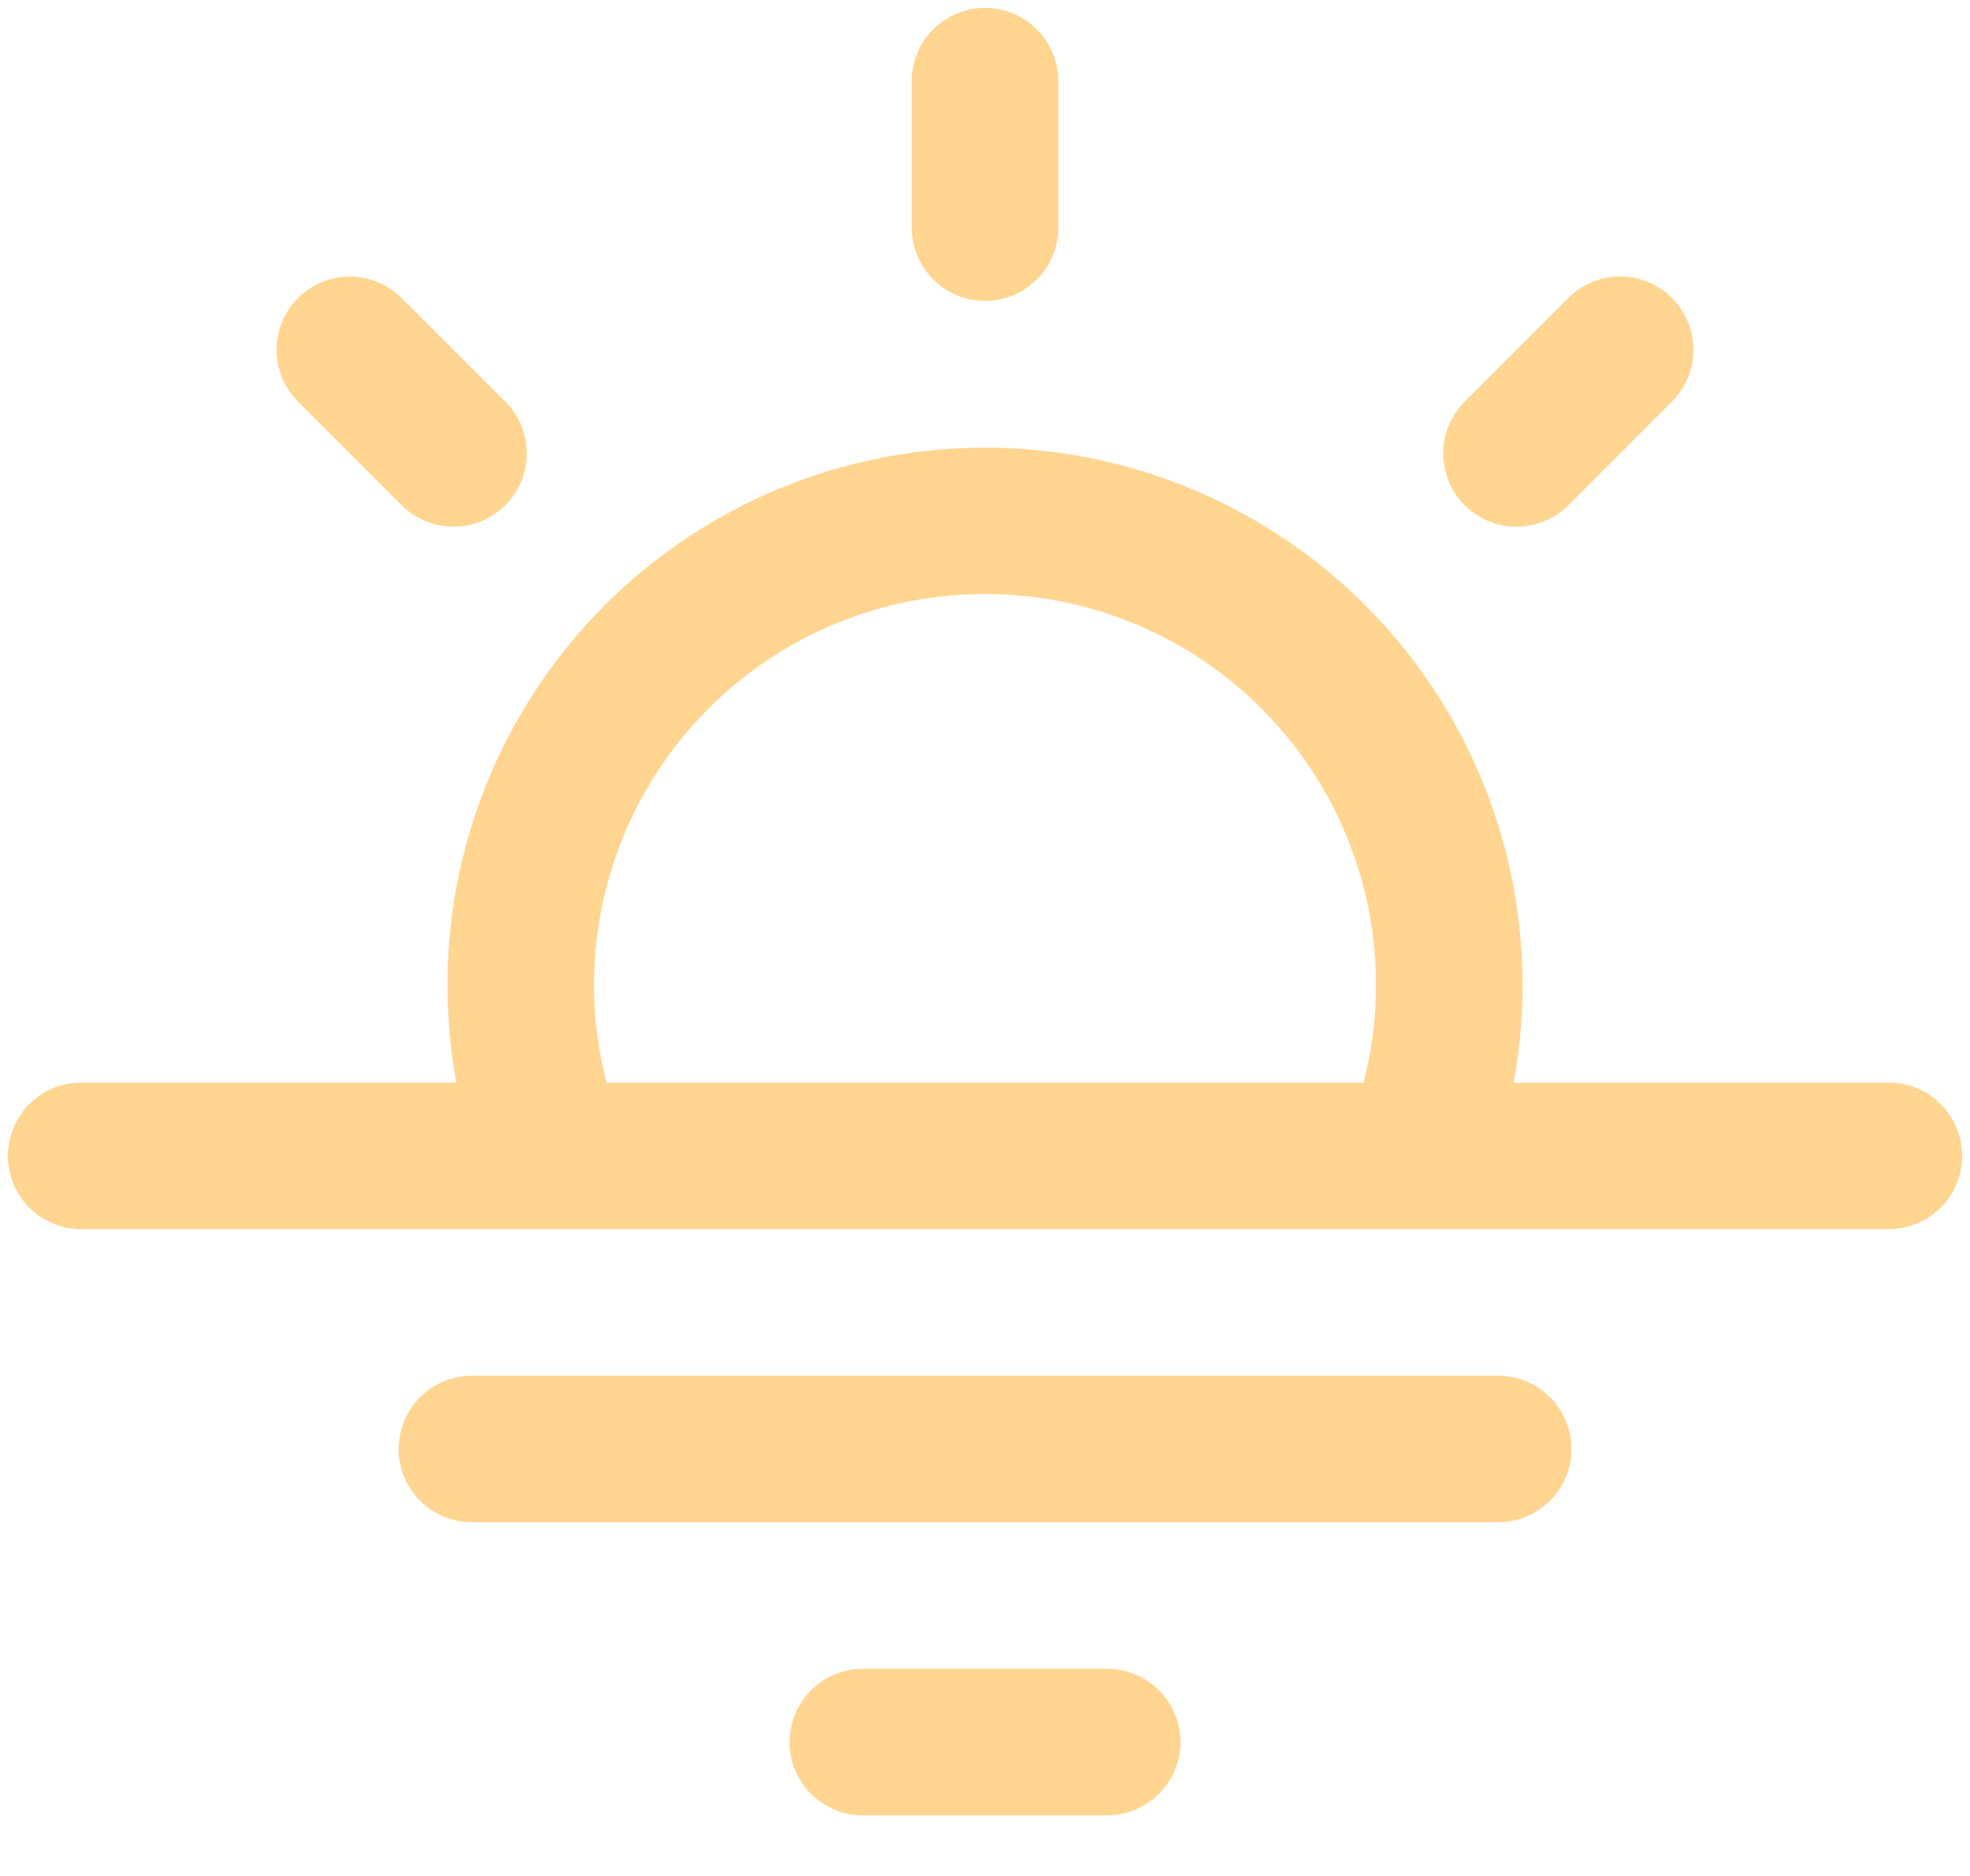 <svg width="21" height="20" fill="none" xmlns="http://www.w3.org/2000/svg">
    <path
        d="M11.281.865a.781.781 0 10-1.562 0v1.562a.781.781 0 101.562 0V.865zM17.823 3.177a.781.781 0 010 1.104l-1.104 1.105a.781.781 0 01-1.106-1.104l1.105-1.105a.78.78 0 011.105 0zM16.135 11.542a5.73 5.73 0 10-11.27 0h-4a.781.781 0 100 1.562h19.27a.781.781 0 000-1.562h-4zM10.5 6.333a4.167 4.167 0 014.035 5.209h-8.07A4.167 4.167 0 0110.5 6.333zM4.25 15.448a.781.781 0 01.781-.781H15.97a.781.781 0 110 1.562H5.03a.781.781 0 01-.781-.781zM8.417 18.573a.781.781 0 01.78-.781h2.605a.781.781 0 110 1.562H9.198a.781.781 0 01-.781-.781zM3.177 3.177a.781.781 0 011.104 0l1.105 1.104a.781.781 0 11-1.104 1.105L3.177 4.282a.781.781 0 010-1.105z"
        fill="#FFD590" />
</svg>